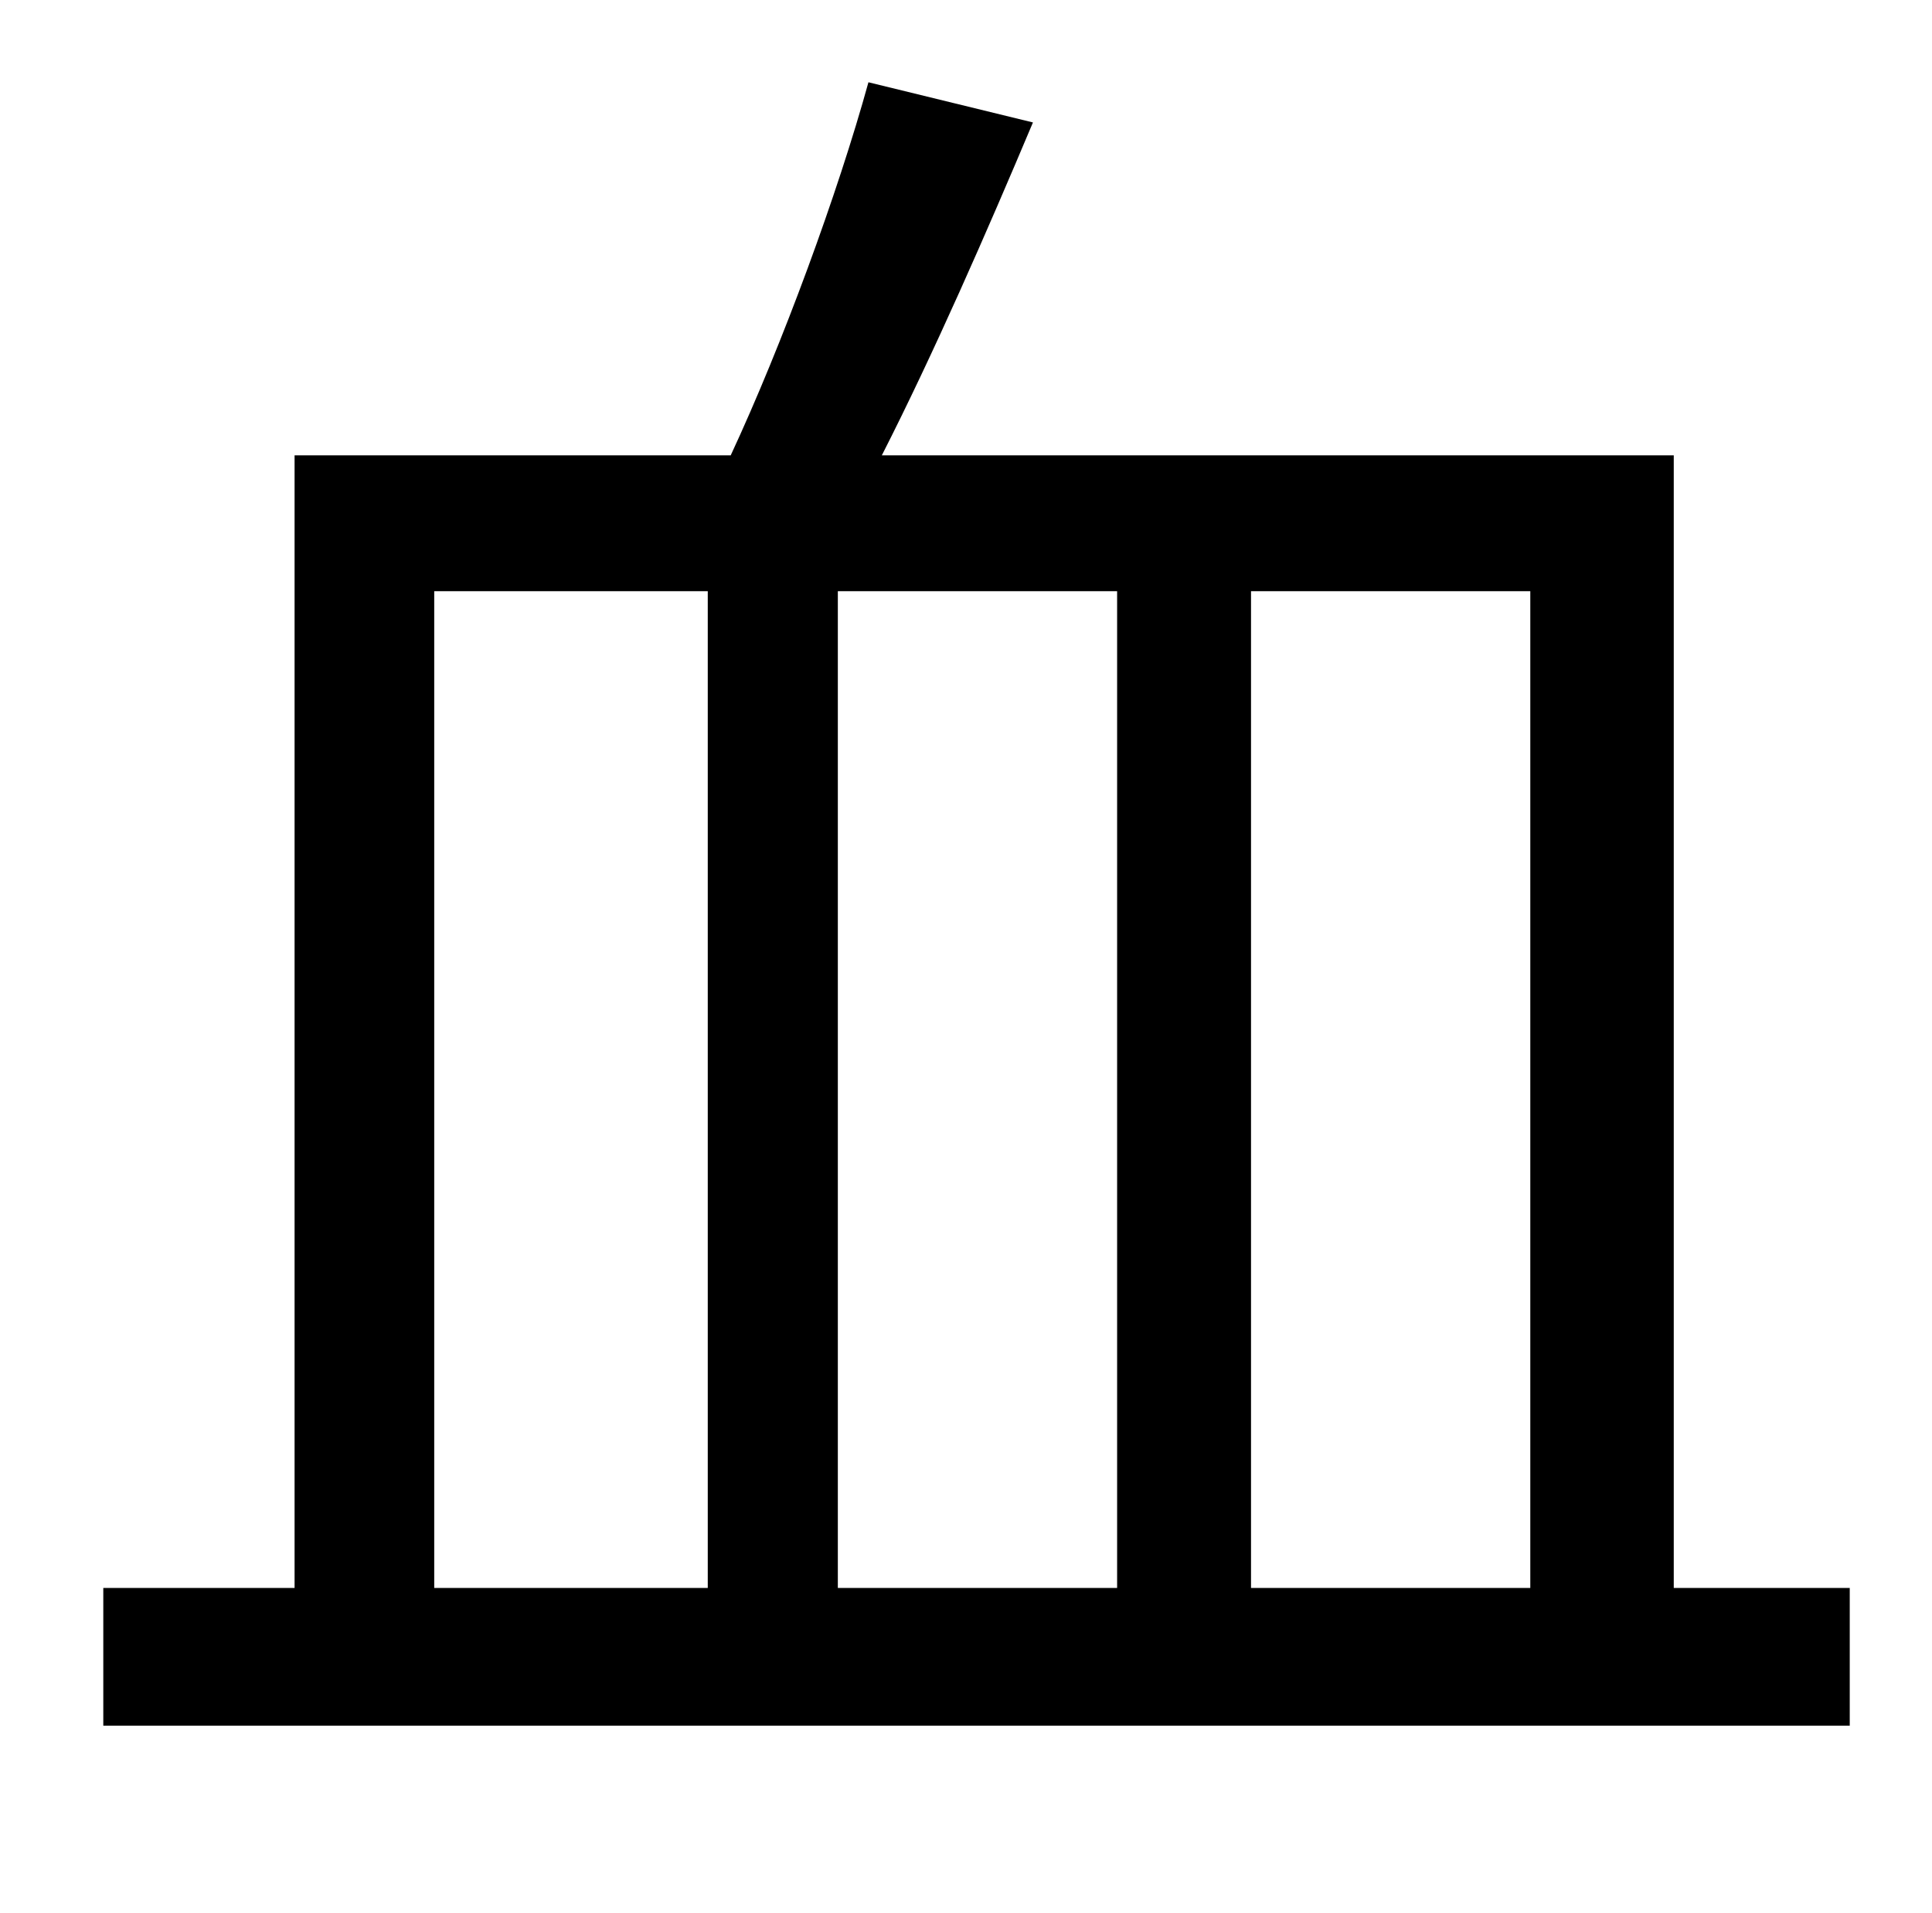 <?xml version="1.0" standalone="no"?>
<!DOCTYPE svg PUBLIC "-//W3C//DTD SVG 1.1//EN" "http://www.w3.org/Graphics/SVG/1.1/DTD/svg11.dtd" >
<svg xmlns="http://www.w3.org/2000/svg" xmlns:xlink="http://www.w3.org/1999/xlink" version="1.1" viewBox="-10 0 1010 1000">
   <path fill="currentColor"
d="M217 309v521h143v-521h-143zM574 830v-521h-146v521h146zM790 309h-146v521h146v-521zM865 830h92v72h-913v-72h100v-592h228c27 -58 56 -137 72 -195l86 21c-24 57 -52 121 -79 174h414v592z" />
</svg>
